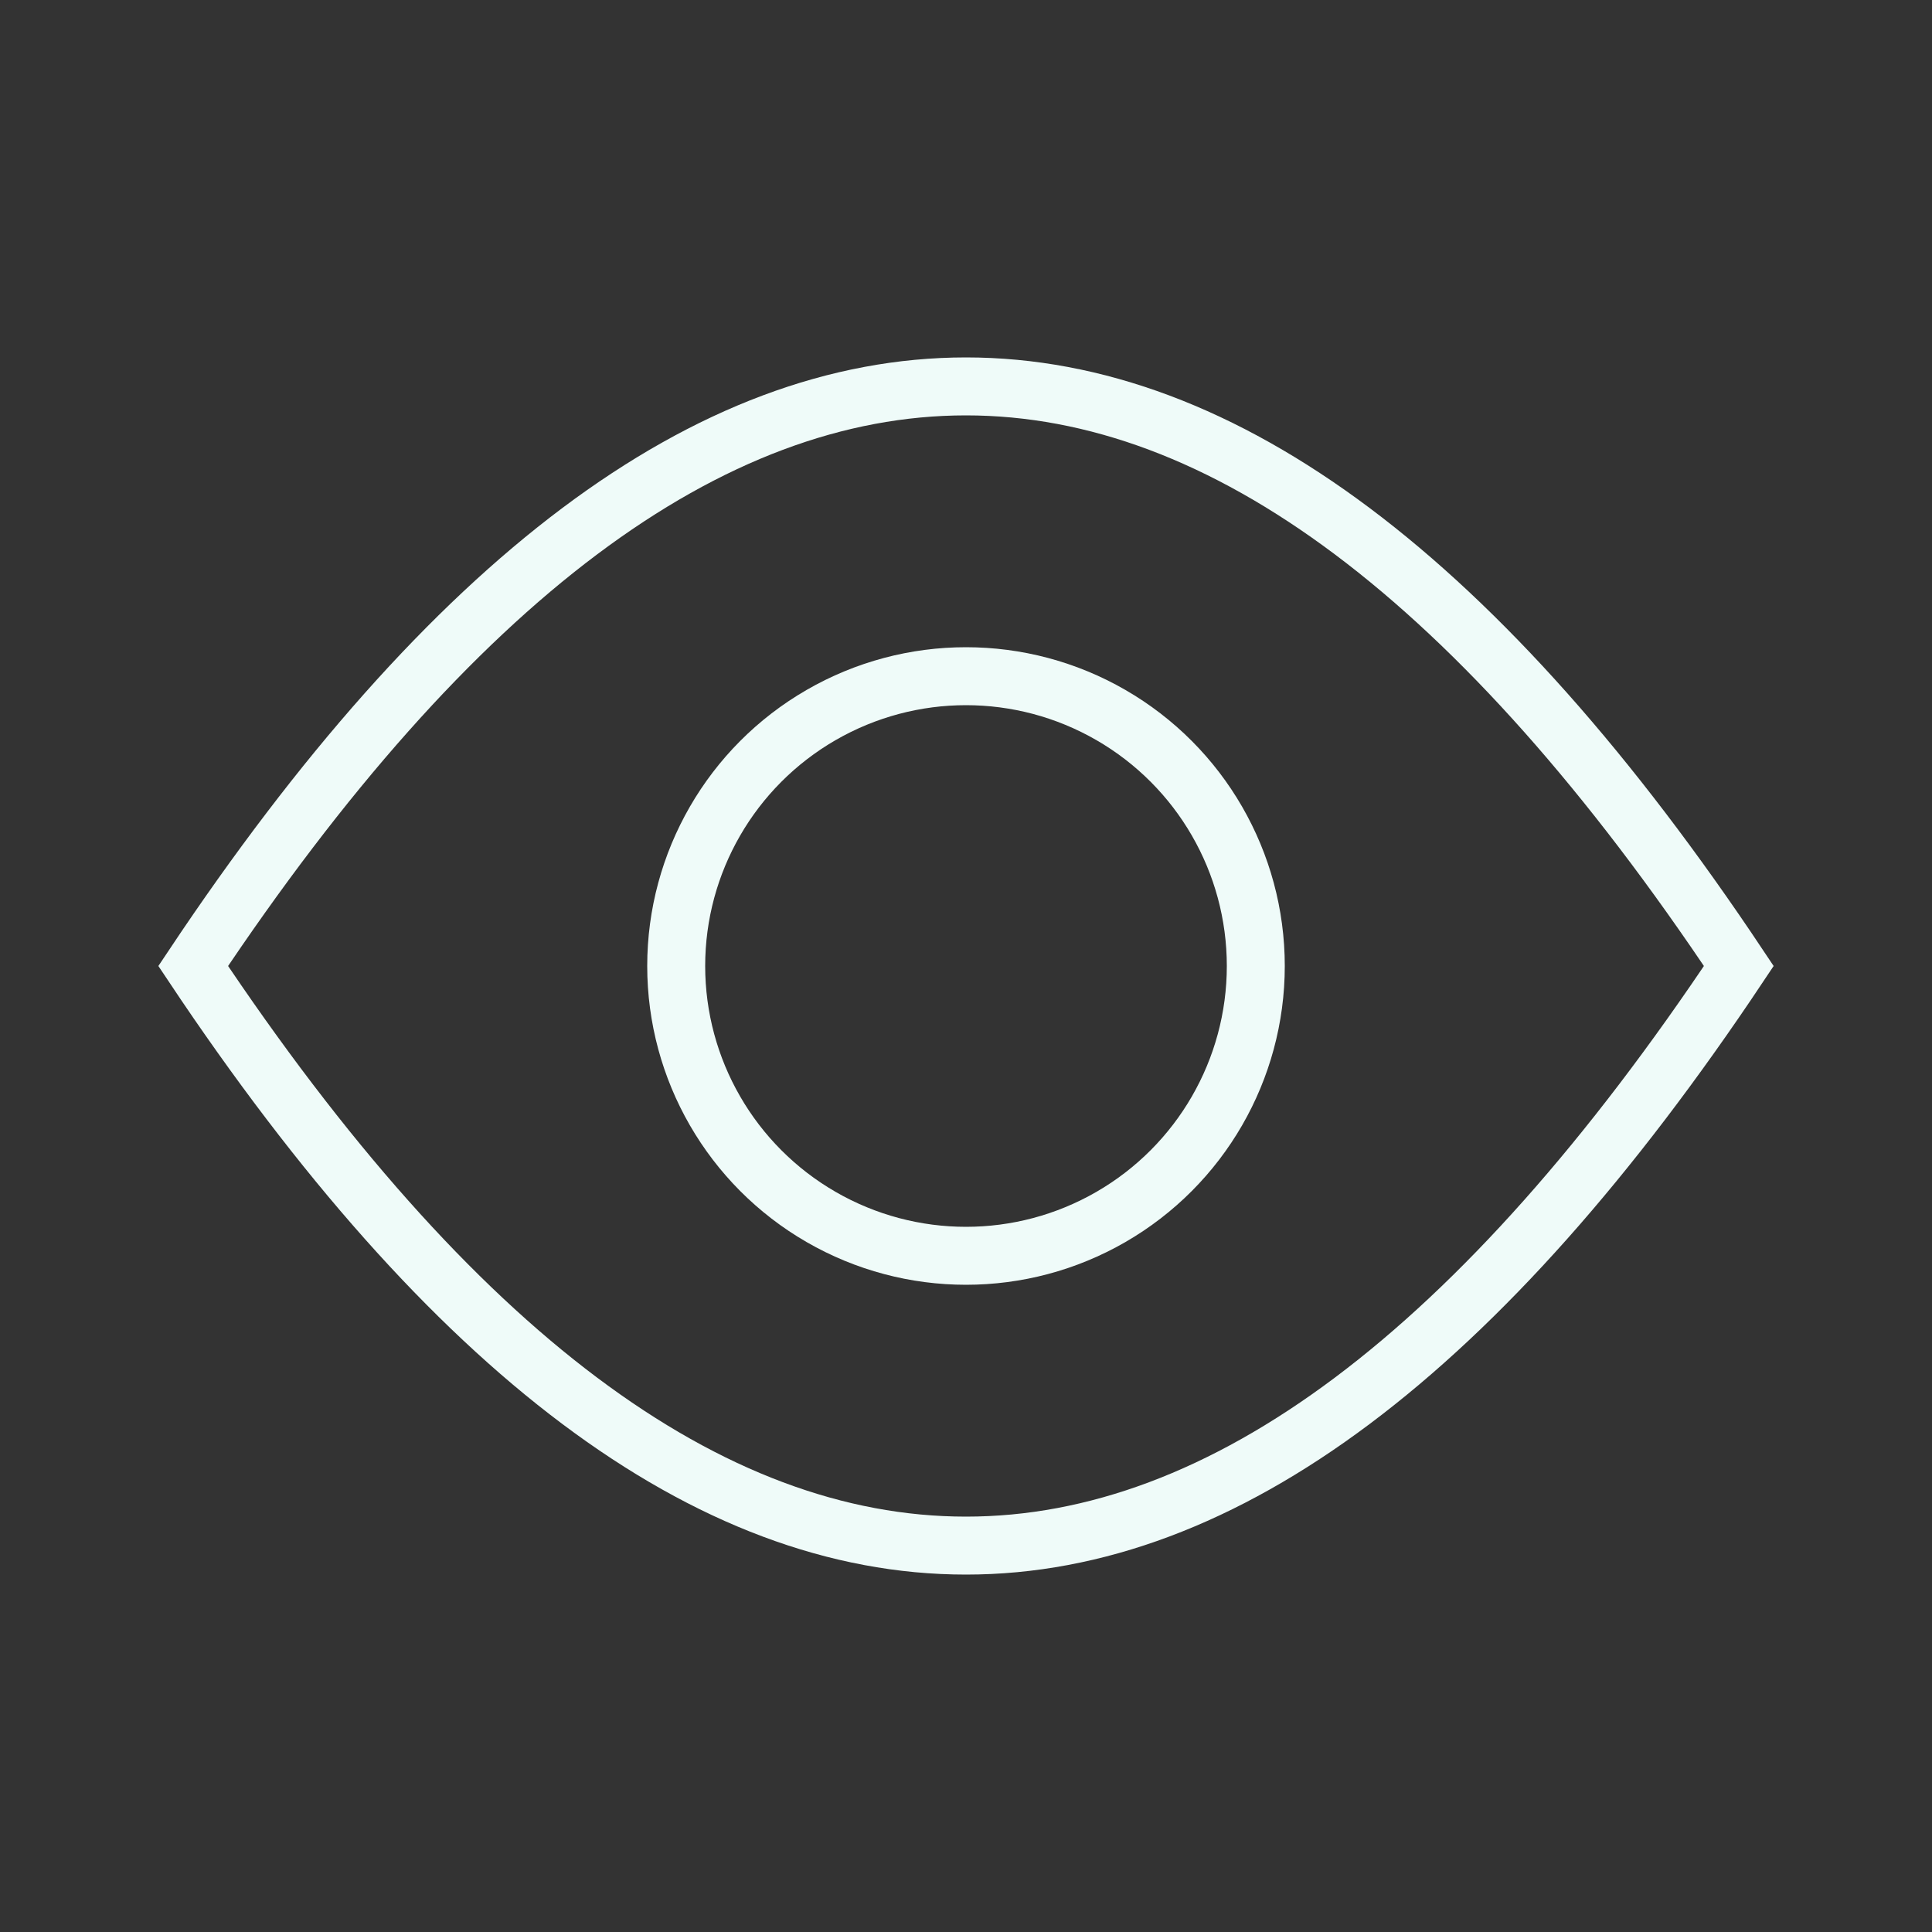 <!--Thanks, GPT-4-->
<svg
    width="100"
    height="100"
    xmlns="http://www.w3.org/2000/svg"
    viewBox="0 0 100 100"
>
    <rect x="0" y="0" width="100" height="100" fill="#333333" stroke="none"/>
    <!-- Outer almond shape of the eye -->
    <path d="M 10 50 Q 50 -10 90 50 Q 50 110 10 50 Z" stroke="#effbf9" fill="none" stroke-width="3" />

    <!-- Pupil -->
    <circle cx="50" cy="50" r="15" stroke="#effbf9" fill="none" stroke-width="3" />
</svg>
